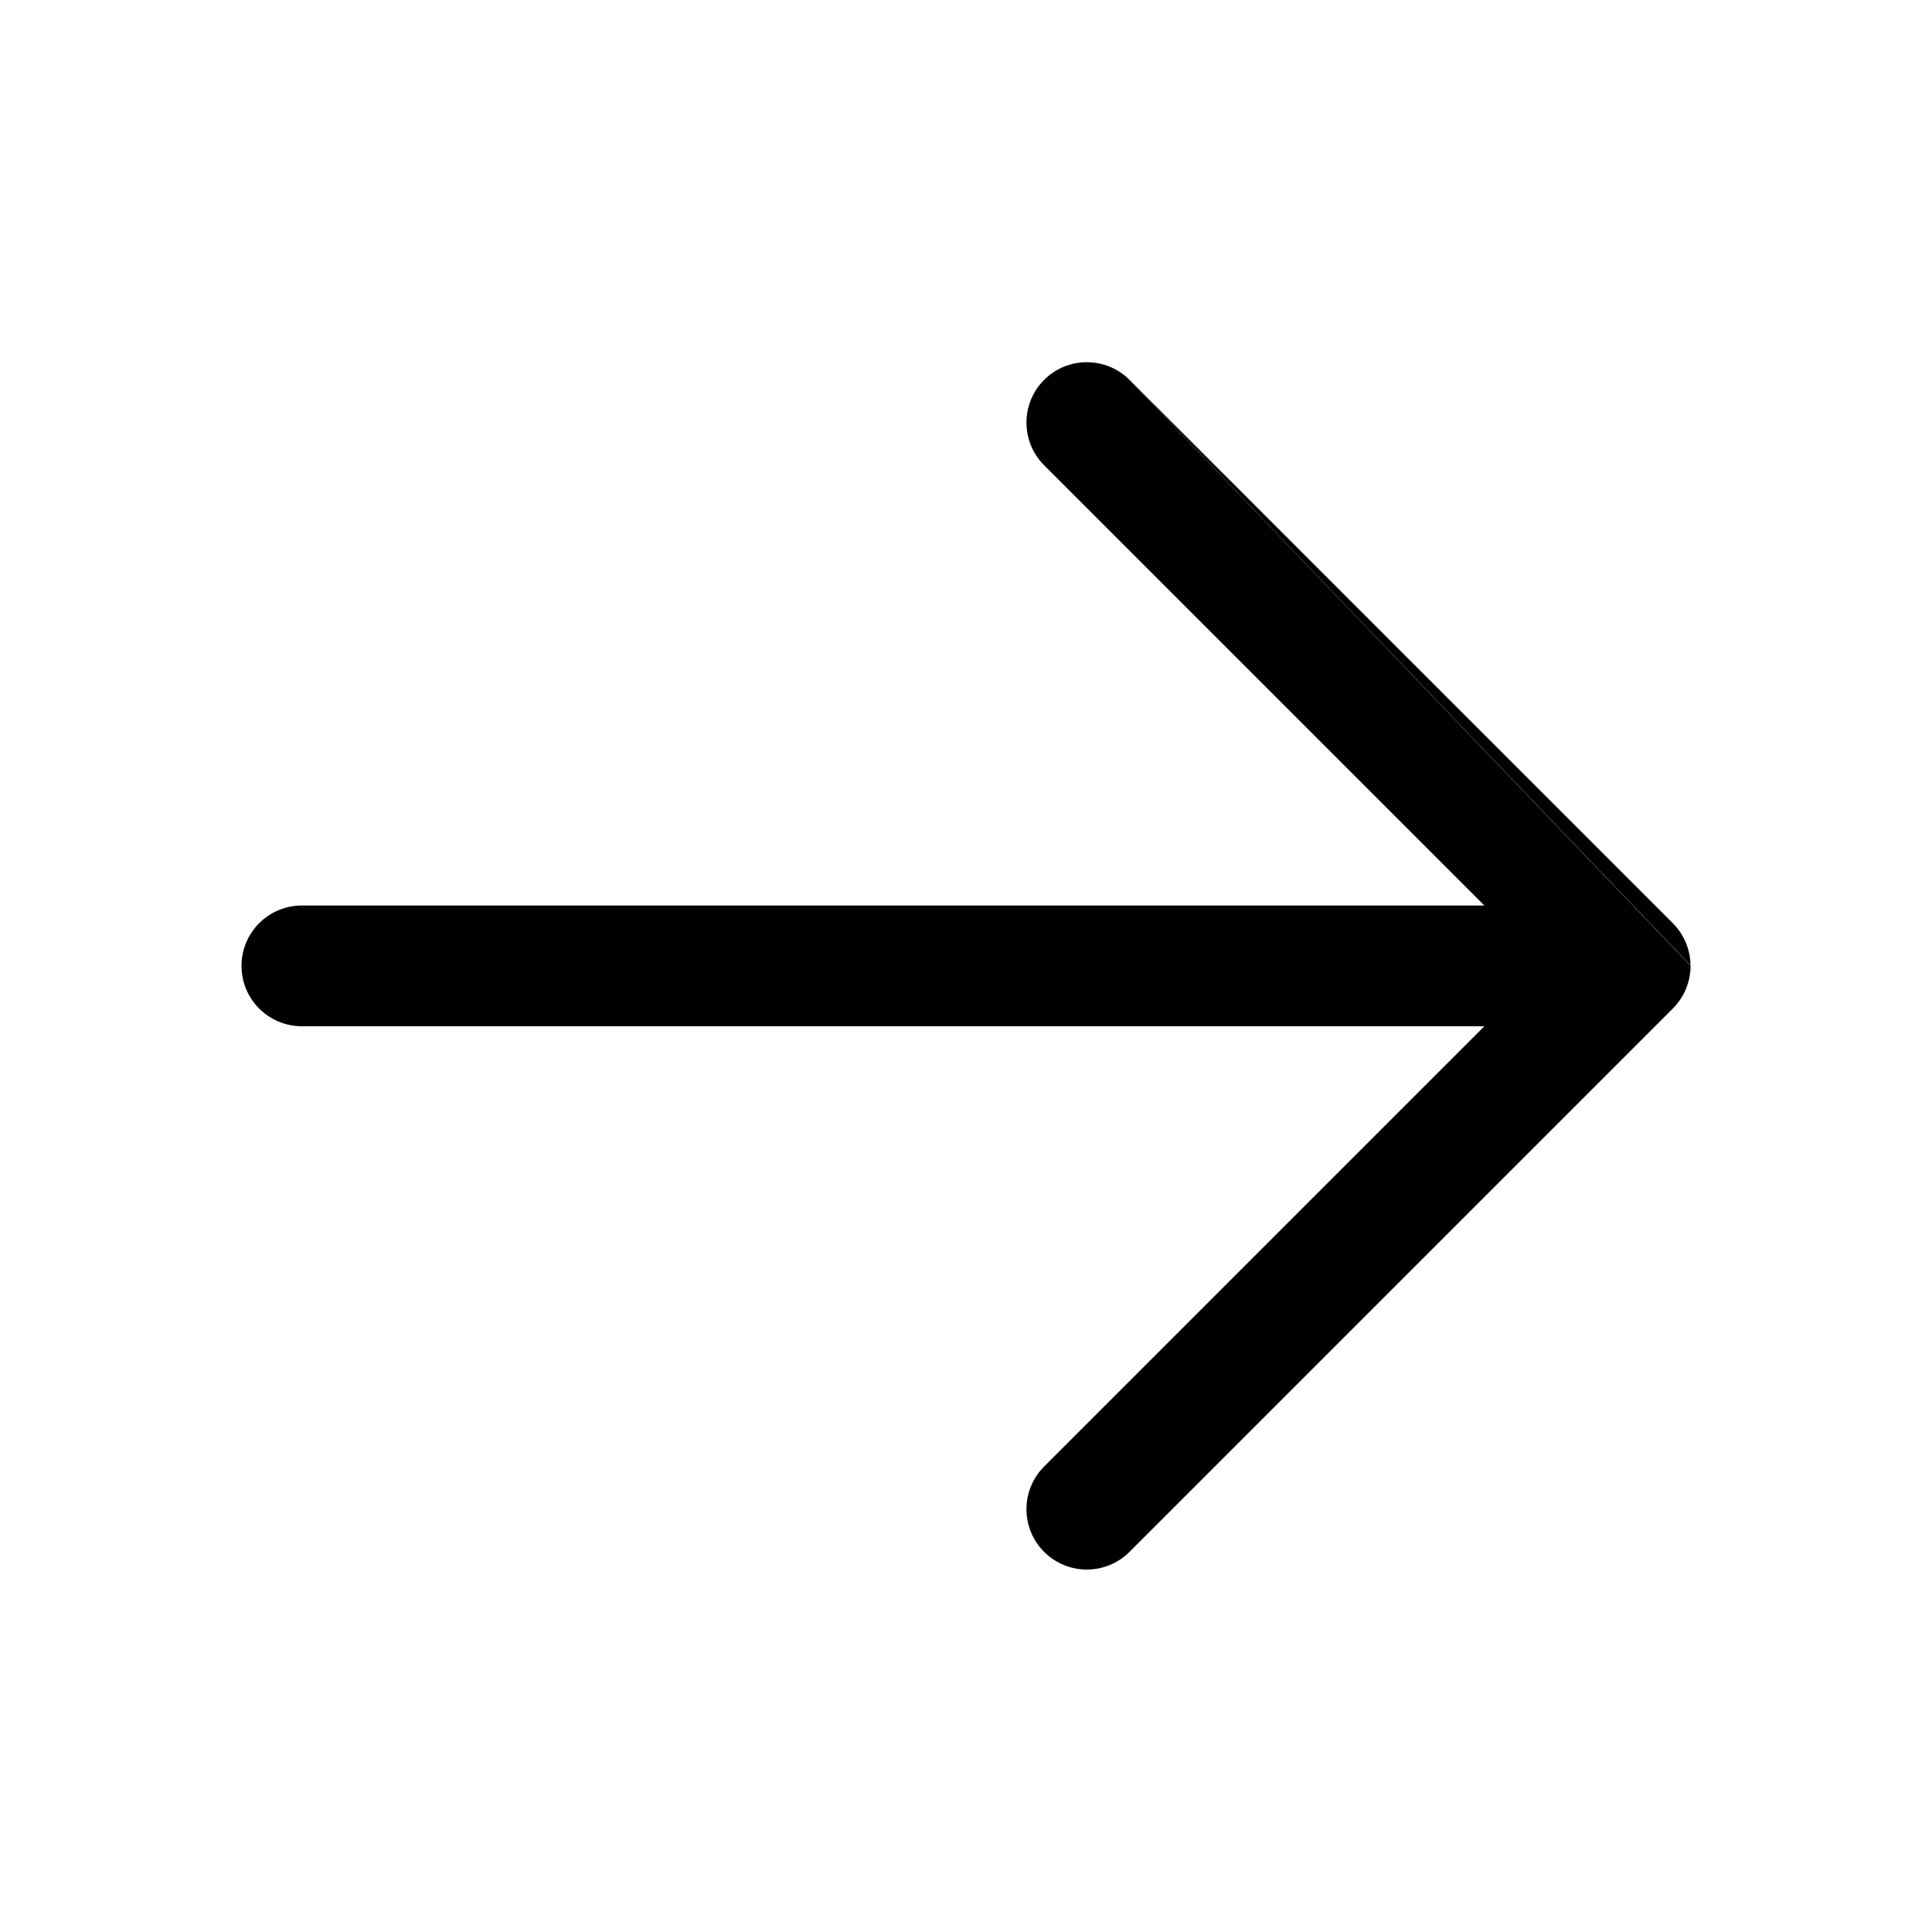 <svg fill="none" height="16" viewBox="0 0 16 16" width="16" xmlns="http://www.w3.org/2000/svg"><g fill="currentColor"><path d="m9.354 3.146c-.195-.195-.512-.195-.707 0-.195.195-.195.512 0 .707l3.646 3.646h-9.793c-.276 0-.5.224-.5.5s.224.5.5.5h9.793l-3.646 3.646c-.195.195-.195.512 0 .707.195.195.512.195.707 0l4.5-4.5c.091-.092.14-.21.146-.33 0-.008.001-.016.001-.024"/><path d="m14 7.995c-.001-.126-.05-.252-.146-.349l-4.5-4.5"/></g></svg>
